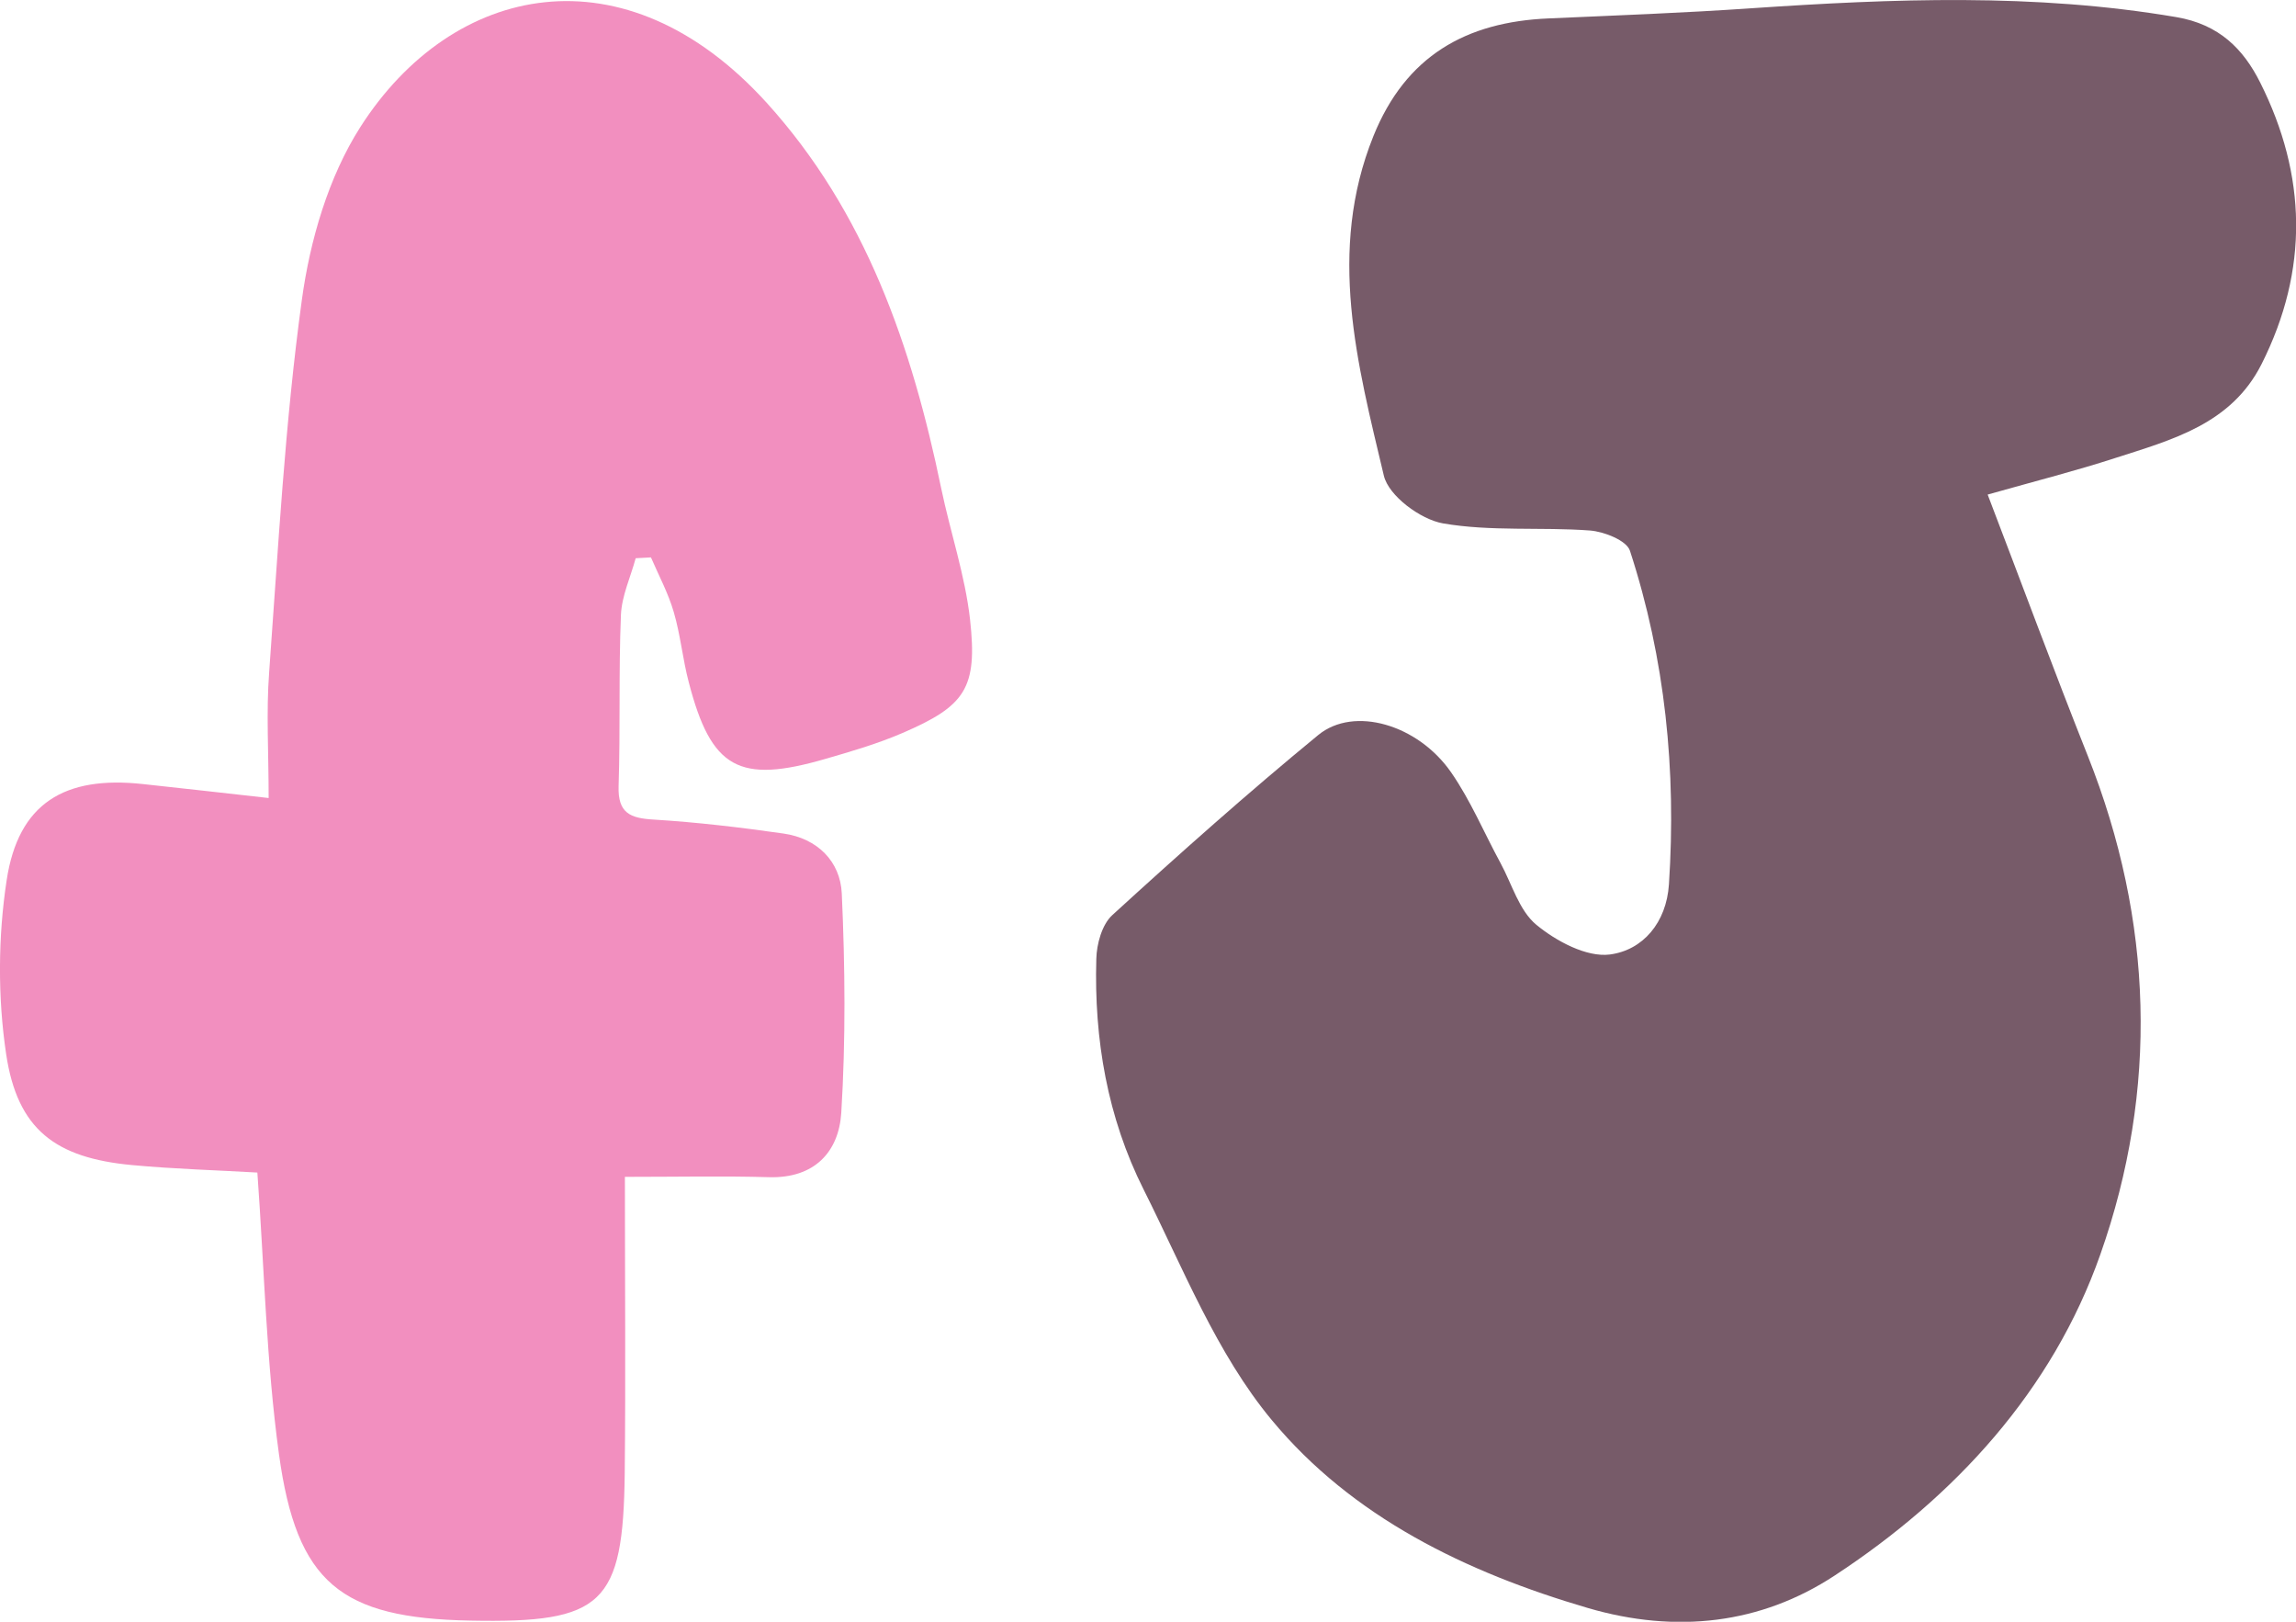 <?xml version="1.0" encoding="UTF-8"?>
<svg id="Layer_3" data-name="Layer 3" xmlns="http://www.w3.org/2000/svg" viewBox="0 0 138.37 97.73">
  <defs>
    <style>
      .cls-1 {
        fill: #775b69;
      }

      .cls-1, .cls-2 {
        stroke-width: 0px;
      }

      .cls-2 {
        fill: #f28fbf;
      }
    </style>
  </defs>
  <path class="cls-1" d="M119.79,29.81c2.05,5.36,3.98,10.58,6.04,15.76,3.94,9.93,4.25,20.09.75,30.02-2.89,8.21-8.76,14.6-16.02,19.36-4.45,2.92-9.54,3.51-14.87,1.95-7.37-2.16-14.2-5.48-19.05-11.33-3.33-4.01-5.34-9.15-7.72-13.89-2.18-4.34-2.99-9.05-2.85-13.89.02-.9.34-2.07.96-2.64,4.06-3.71,8.17-7.37,12.42-10.86,2.15-1.76,6-.63,8,2.25,1.18,1.7,1.99,3.65,2.98,5.47.69,1.27,1.12,2.86,2.16,3.72,1.2.99,3.03,1.97,4.43,1.79,1.99-.26,3.41-1.92,3.56-4.23.45-6.85-.22-13.57-2.35-20.1-.2-.62-1.55-1.15-2.4-1.22-2.95-.22-5.98.07-8.87-.43-1.36-.24-3.27-1.66-3.56-2.87-1.6-6.74-3.43-13.52-.63-20.47,1.95-4.83,5.58-6.88,10.56-7.09,4.06-.18,8.13-.33,12.19-.61,8.56-.58,17.1-.92,25.63.53,2.6.44,4.05,1.93,5.06,3.94,2.81,5.6,2.94,11.29.09,16.96-1.83,3.64-5.41,4.57-8.85,5.68-2.31.75-4.67,1.35-7.65,2.19Z"/>
  <path class="cls-2" d="M37.66,70.92c0,6.29.05,12.07-.01,17.84-.09,7.93-1.31,9.06-9.31,8.9-7.8-.15-10.46-2.25-11.53-10.04-.76-5.54-.88-11.16-1.3-16.96-2.38-.14-4.97-.21-7.55-.45-4.62-.43-6.91-2.14-7.59-6.69-.51-3.42-.49-7.05.03-10.47.7-4.64,3.48-6.32,8.22-5.8,2.41.26,4.82.53,7.57.84,0-2.75-.15-5.17.03-7.57.55-7.49.95-15.01,1.97-22.44.49-3.59,1.6-7.41,3.53-10.43,5.55-8.68,15.94-10.88,24.49-1.45,5.96,6.58,8.75,14.69,10.51,23.22.55,2.65,1.44,5.24,1.74,7.91.46,4.15-.28,5.21-4.09,6.85-1.49.64-3.06,1.1-4.62,1.55-5.22,1.52-6.89.59-8.24-4.61-.37-1.4-.5-2.86-.91-4.25-.33-1.13-.9-2.19-1.37-3.28-.31.02-.62.03-.92.05-.31,1.14-.84,2.27-.89,3.42-.14,3.44-.03,6.88-.14,10.32-.05,1.62.7,1.93,2.12,2.01,2.61.16,5.22.47,7.81.84,2.05.29,3.43,1.68,3.52,3.61.2,4.4.24,8.83-.03,13.22-.15,2.35-1.61,3.96-4.36,3.88-2.71-.08-5.41-.02-8.68-.02Z"/>
</svg>